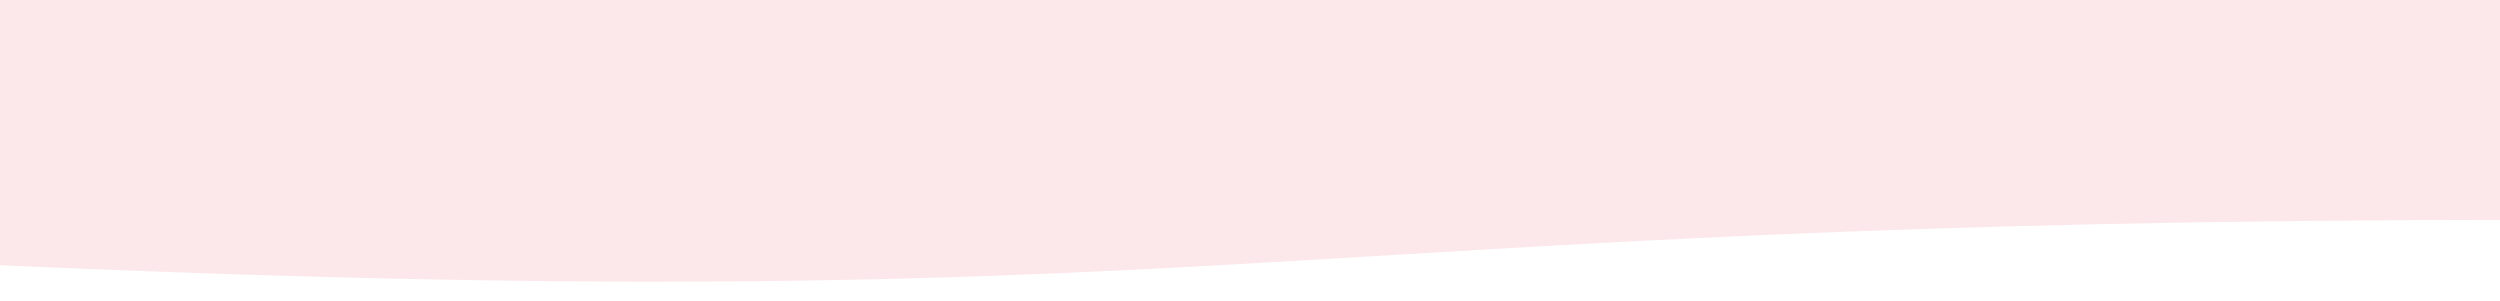 <svg version="1.1" viewBox="0.0 0.0 1593.601 192.0" fill="none" stroke="none" stroke-linecap="square" stroke-miterlimit="10" xmlns:xlink="http://www.w3.org/1999/xlink" xmlns="http://www.w3.org/2000/svg"><rect x="0.0" y="0.0" width="1593.601" height="192.0" fill="#333333" stroke="none"/><clipPath id="g82d95c2fe4_0_5.0"><path d="m0 0l1593.601 0l0 192.0l-1593.601 0l0 -192.0z" clip-rule="nonzero"/></clipPath><g clip-path="url(#g82d95c2fe4_0_5.0)"><path fill="#ffffff" d="m0 0l1593.601 0l0 192.0l-1593.601 0z" fill-rule="evenodd"/><path fill="#fce7ea" d="m-19.433 -31.037l1630.04 0l0 170.665c-815.02 0 -815.02 65.026 -1630.04 28.08z" fill-rule="evenodd"/><path stroke="#fce7ea" stroke-width="1.0" stroke-linejoin="round" stroke-linecap="butt" d="m-19.433 -31.037l1630.04 0l0 170.665c-815.02 0 -815.02 65.026 -1630.04 28.08z" fill-rule="evenodd"/></g></svg>